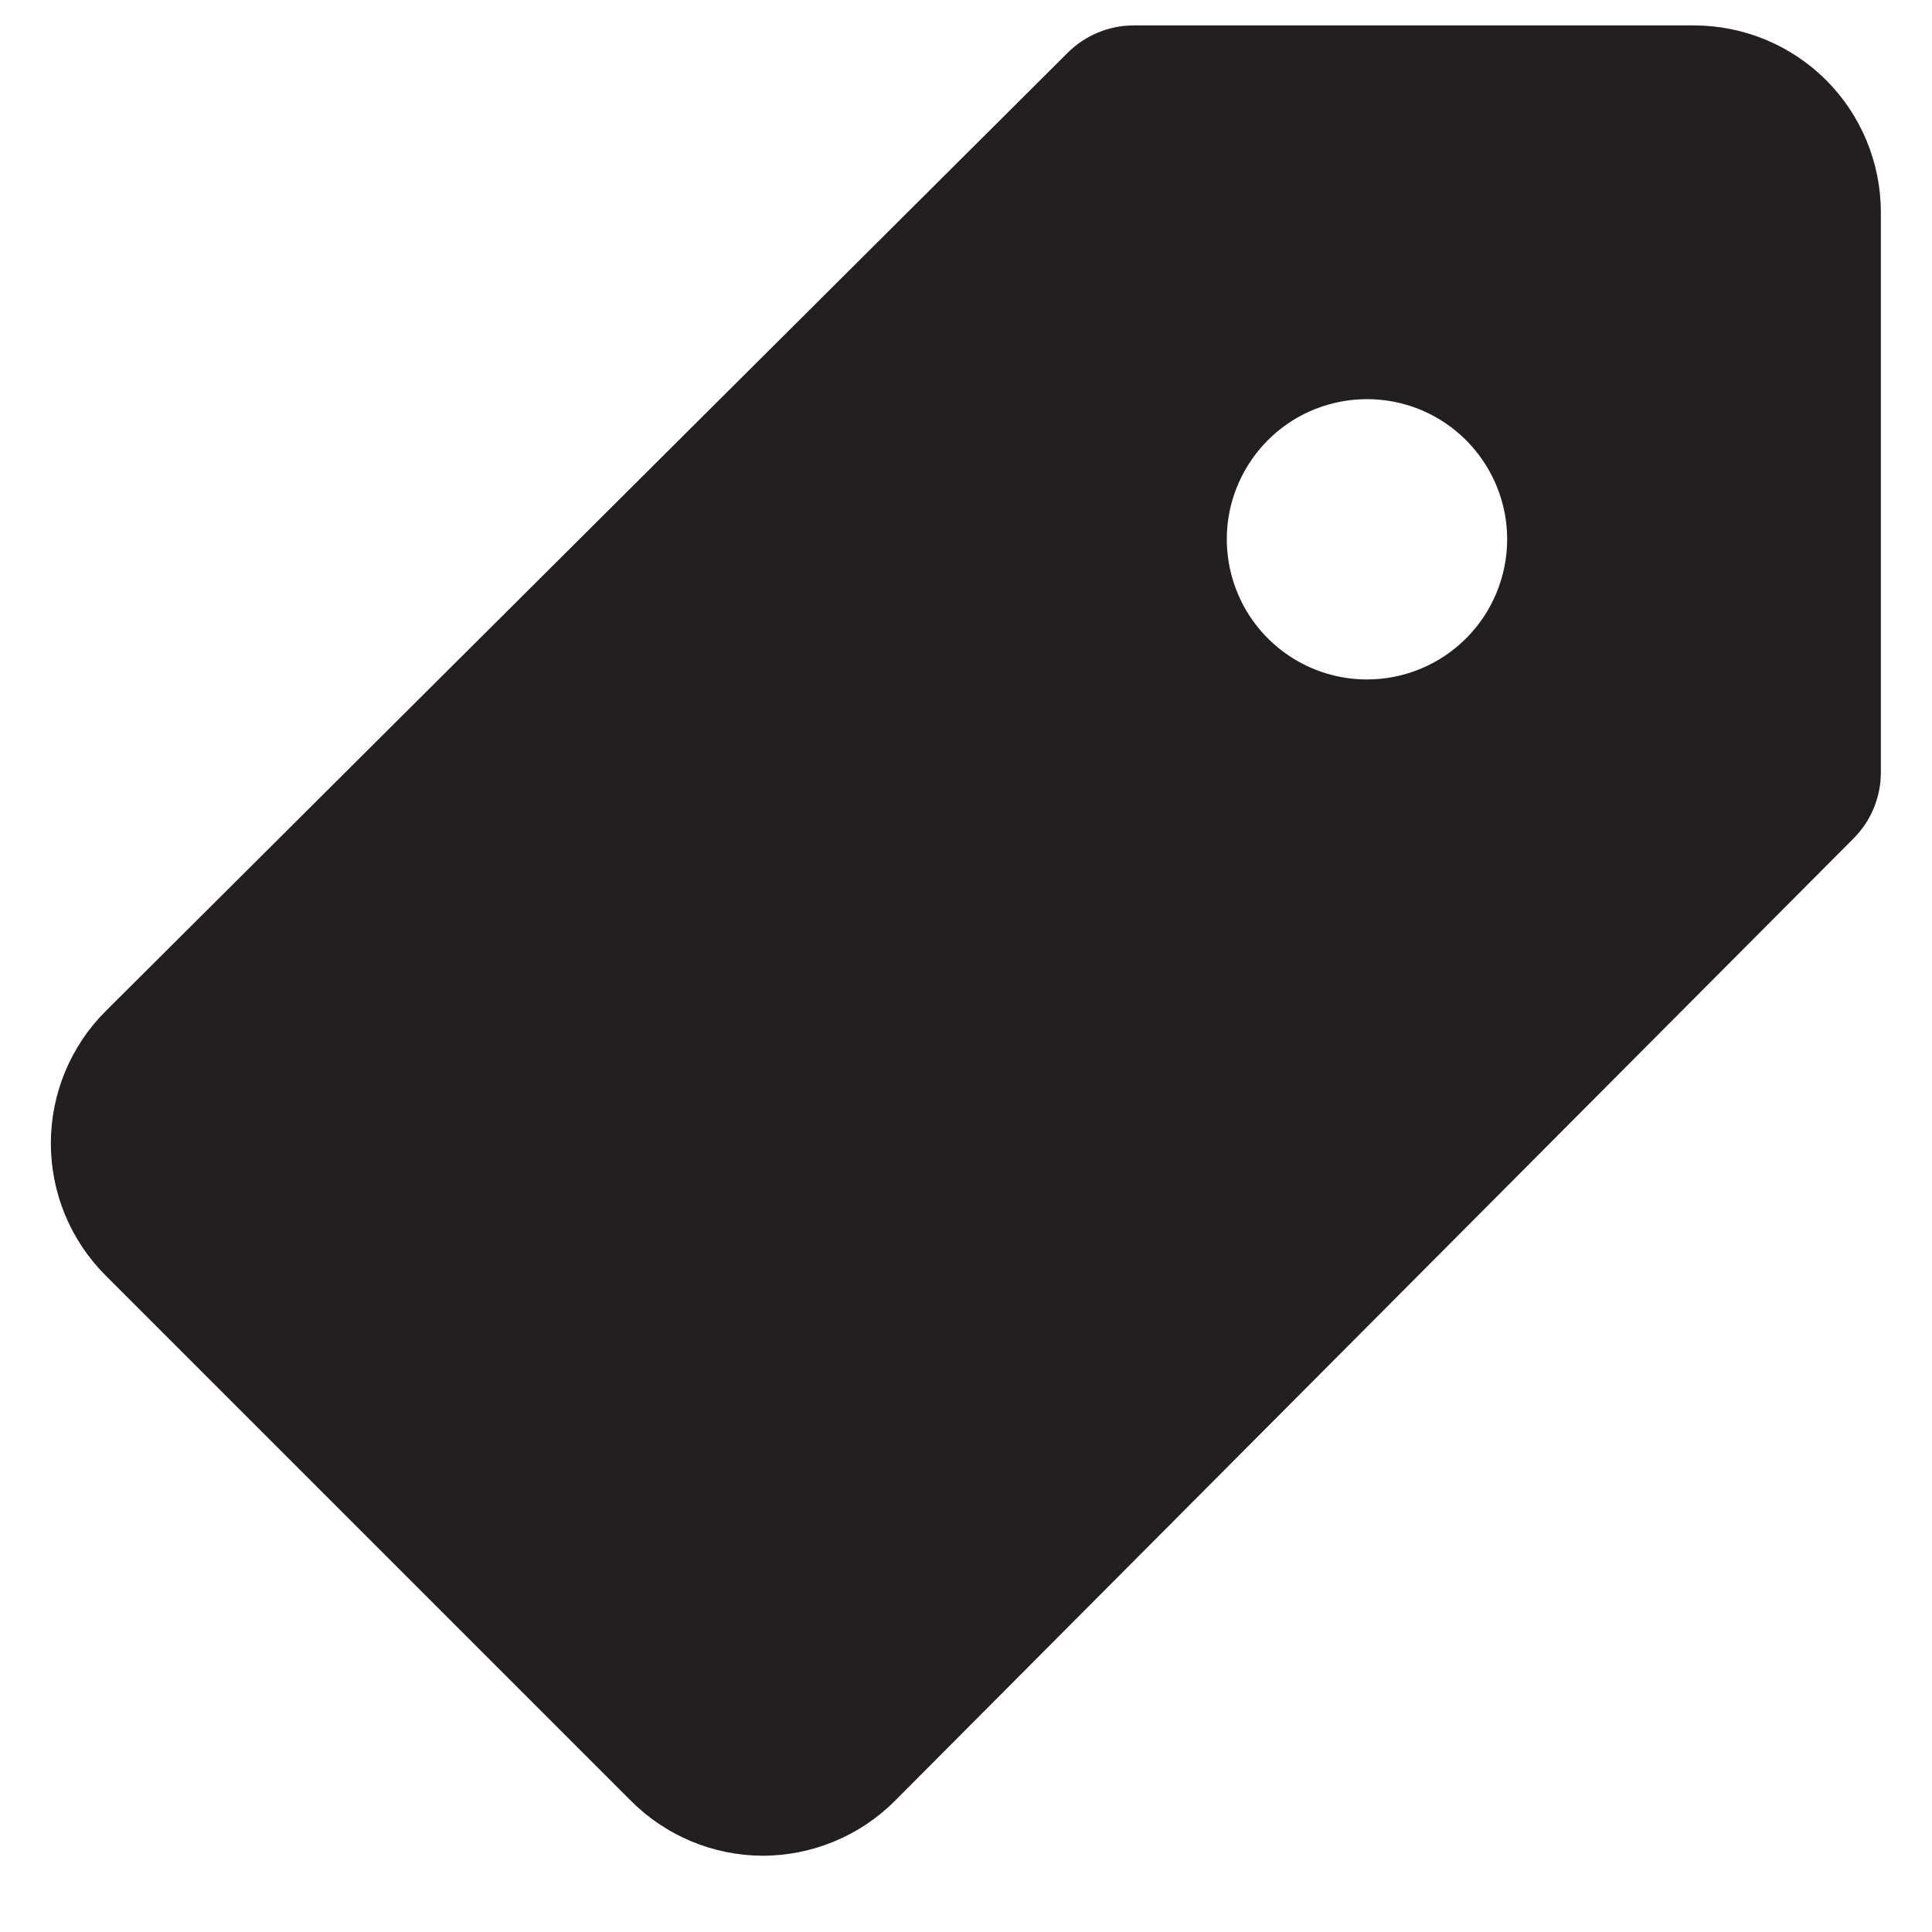 <svg width="19" height="19" viewBox="0 0 19 19" fill="none" xmlns="http://www.w3.org/2000/svg">
<path d="M16.659 0.25H11.146C10.905 0.251 10.674 0.347 10.503 0.516L1.039 9.944C0.868 10.114 0.733 10.317 0.64 10.54C0.548 10.763 0.5 11.002 0.5 11.244C0.5 11.485 0.548 11.725 0.64 11.948C0.733 12.171 0.868 12.373 1.039 12.544L6.203 17.708C6.546 18.053 7.012 18.248 7.498 18.25C7.741 18.25 7.981 18.202 8.205 18.109C8.429 18.016 8.632 17.88 8.803 17.708L18.23 8.244C18.4 8.073 18.496 7.842 18.497 7.601V2.088C18.497 1.6 18.303 1.133 17.959 0.788C17.614 0.444 17.147 0.25 16.659 0.25ZM13.443 6.682C13.171 6.682 12.904 6.601 12.678 6.45C12.451 6.298 12.274 6.083 12.17 5.831C12.066 5.579 12.038 5.302 12.091 5.035C12.145 4.767 12.276 4.522 12.469 4.329C12.661 4.136 12.907 4.005 13.174 3.952C13.442 3.899 13.719 3.926 13.971 4.03C14.223 4.135 14.438 4.311 14.589 4.538C14.741 4.765 14.822 5.031 14.822 5.304C14.822 5.669 14.676 6.02 14.418 6.278C14.159 6.537 13.809 6.682 13.443 6.682Z" fill="#231F20"/>
</svg>
